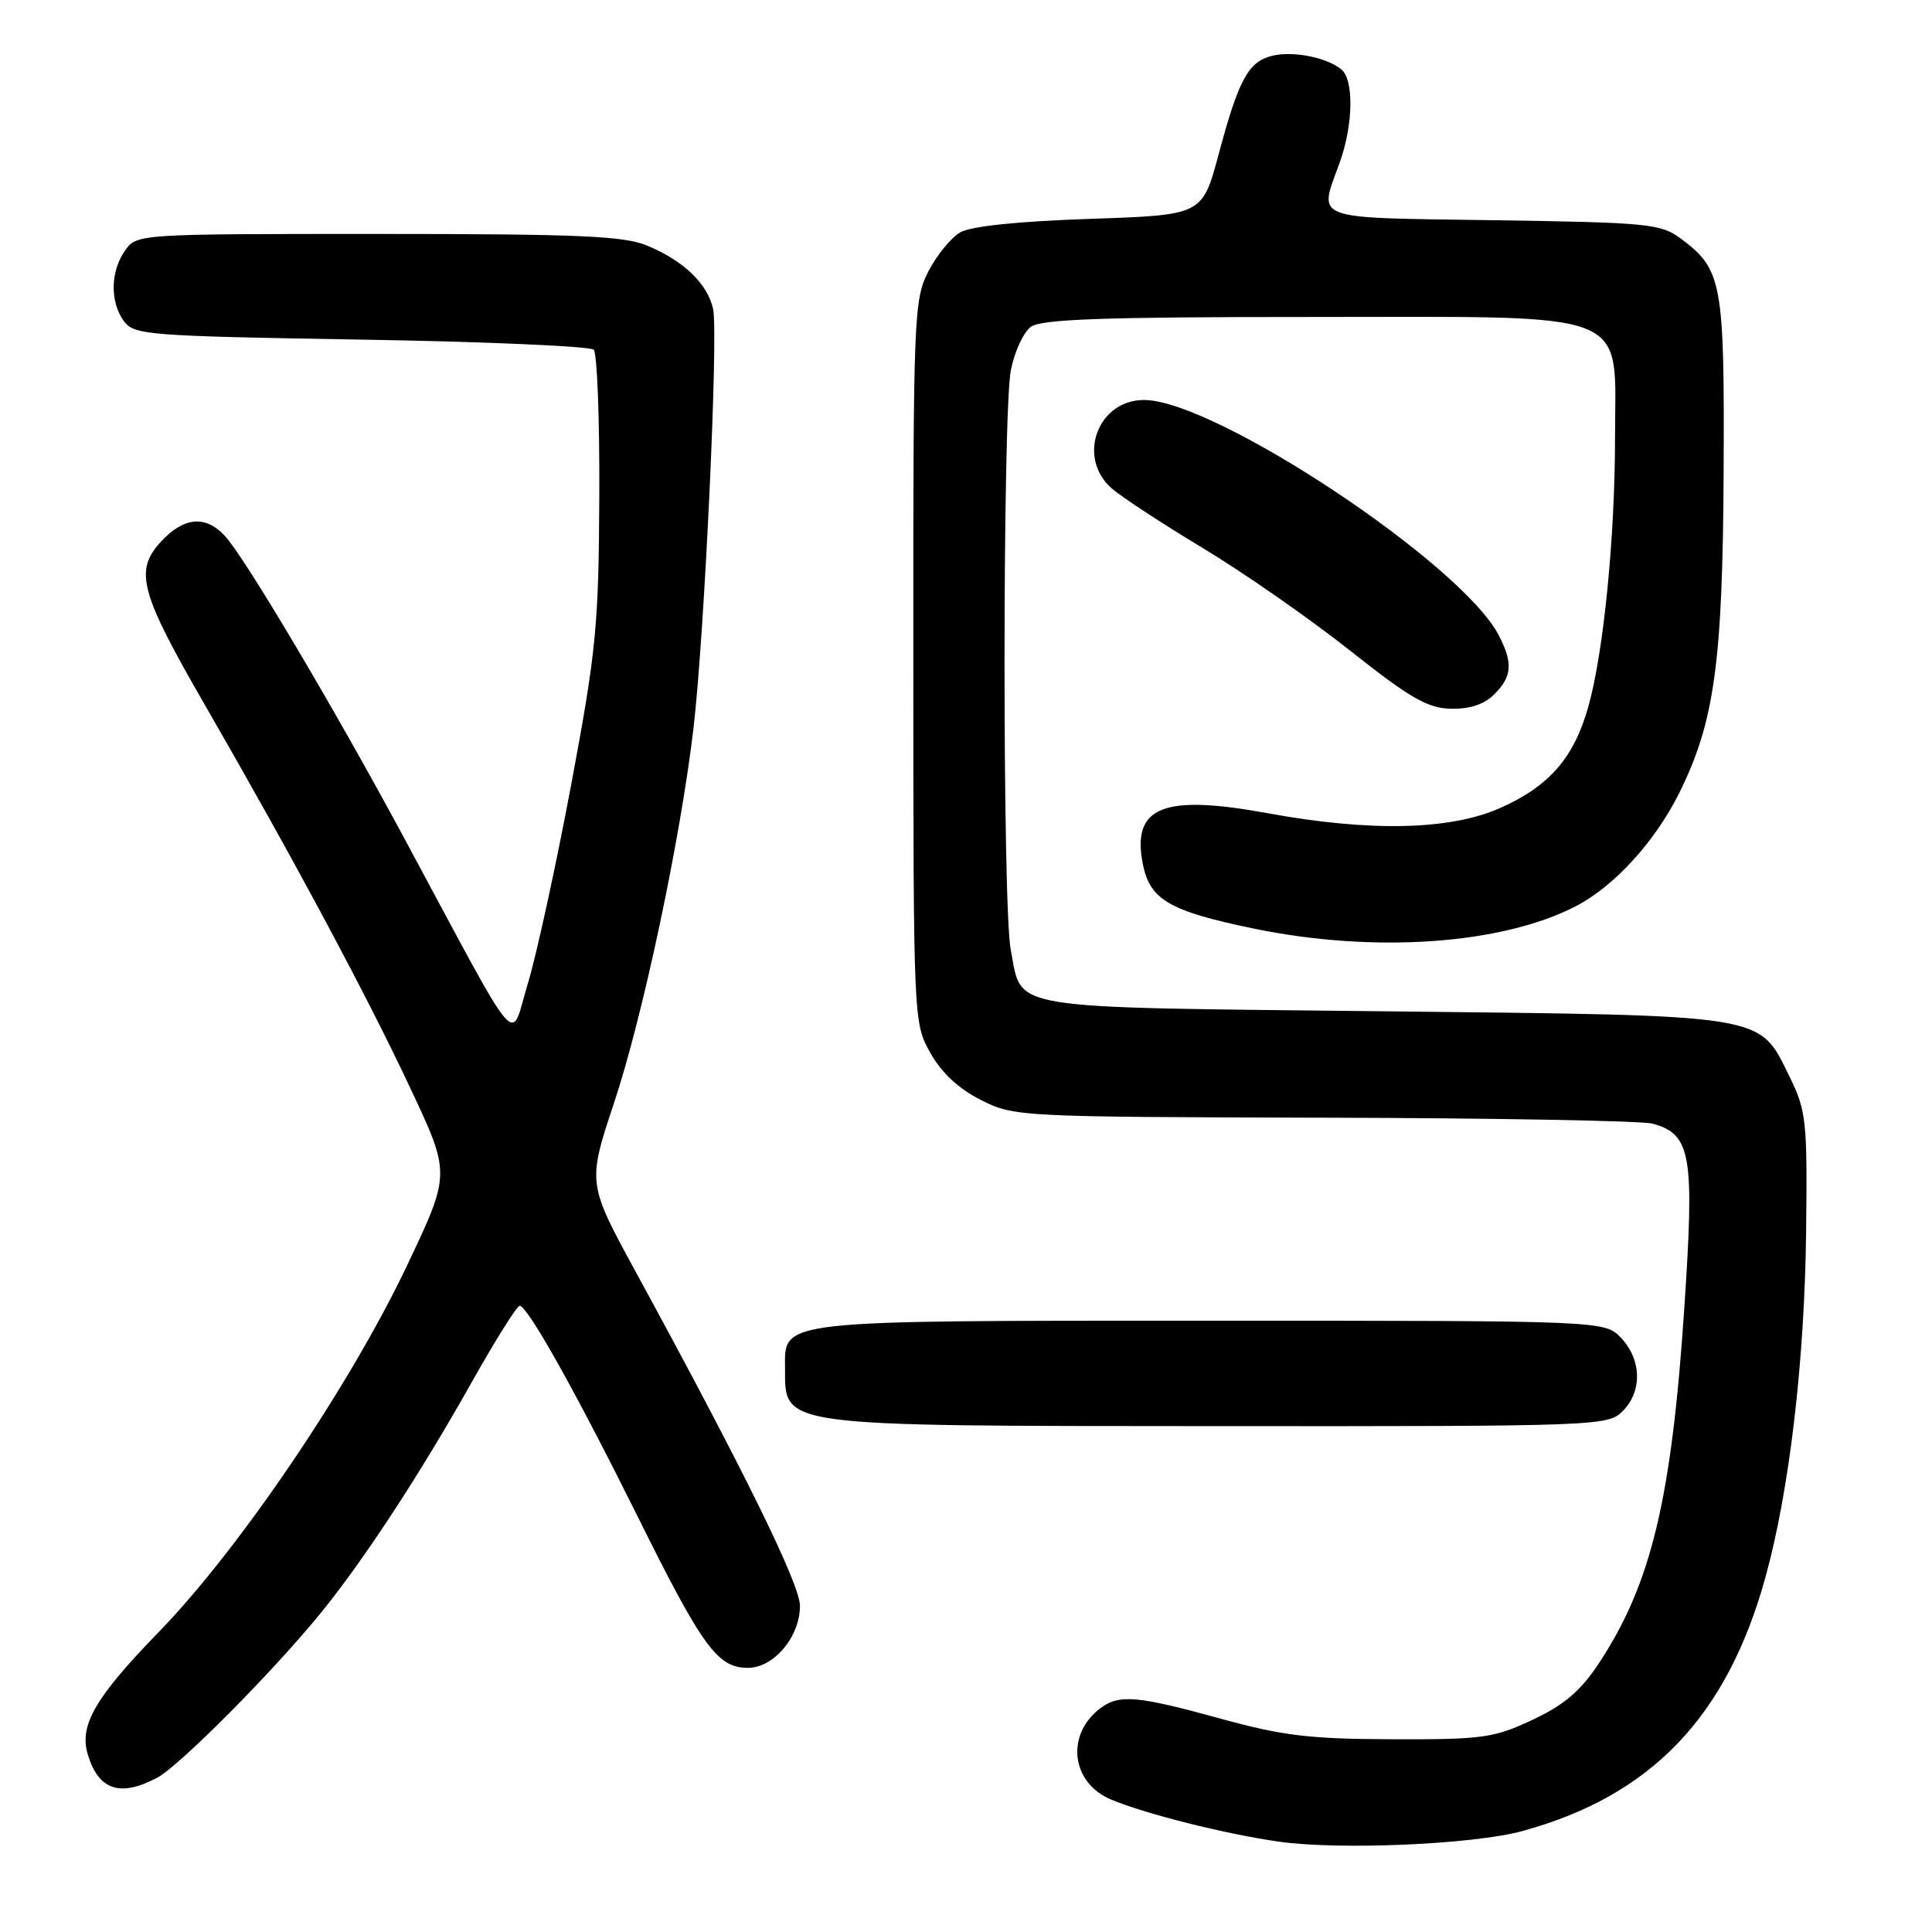 <?xml version="1.0" encoding="UTF-8" standalone="no"?>
<!DOCTYPE svg PUBLIC "-//W3C//DTD SVG 1.1//EN" "http://www.w3.org/Graphics/SVG/1.1/DTD/svg11.dtd" >
<svg xmlns="http://www.w3.org/2000/svg" xmlns:xlink="http://www.w3.org/1999/xlink" version="1.1" viewBox="0 0 256 256">
 <g >
 <path fill="currentColor"
d=" M 201.74 242.62 C 218.80 237.94 228.81 227.49 233.92 209.03 C 237.10 197.57 239.13 180.32 239.32 163.12 C 239.49 148.55 239.34 147.18 237.15 142.72 C 232.99 134.28 234.75 134.57 183.28 134.00 C 132.53 133.44 135.49 133.93 133.93 125.85 C 132.82 120.14 132.84 54.79 133.94 49.06 C 134.42 46.62 135.61 44.03 136.59 43.31 C 137.99 42.29 146.18 42.00 173.74 42.00 C 217.02 42.00 214.00 40.80 214.00 57.99 C 214.00 71.19 212.48 86.51 210.45 93.68 C 208.54 100.44 205.26 104.19 198.77 107.07 C 192.14 110.01 181.56 110.24 168.00 107.76 C 154.16 105.22 150.00 106.87 151.40 114.34 C 152.32 119.22 154.86 120.71 166.17 123.05 C 182.07 126.33 198.97 125.16 208.78 120.09 C 213.86 117.47 219.26 111.57 222.48 105.13 C 227.17 95.72 228.27 87.83 228.39 62.50 C 228.51 37.38 228.20 35.68 222.68 31.59 C 220.06 29.65 218.33 29.48 197.93 29.18 C 173.41 28.82 174.71 29.31 177.53 21.50 C 179.31 16.55 179.42 10.59 177.74 9.20 C 175.81 7.60 171.27 6.71 168.53 7.40 C 165.40 8.19 164.12 10.56 161.46 20.50 C 159.31 28.50 159.31 28.50 144.41 29.00 C 134.98 29.32 128.67 29.97 127.25 30.78 C 126.02 31.49 124.11 33.83 123.00 35.99 C 121.08 39.76 121.00 41.85 121.02 87.71 C 121.03 135.32 121.04 135.52 123.27 139.50 C 124.74 142.14 127.03 144.27 129.97 145.75 C 134.36 147.97 134.99 148.00 175.46 148.10 C 198.03 148.15 217.62 148.51 218.98 148.89 C 224.08 150.31 224.54 152.95 223.19 173.16 C 221.49 198.73 218.79 209.94 211.79 220.50 C 209.42 224.07 207.22 225.94 203.06 227.89 C 197.94 230.29 196.46 230.50 184.50 230.46 C 173.52 230.43 169.97 230.00 161.66 227.71 C 150.67 224.68 148.27 224.48 145.79 226.36 C 141.17 229.87 141.93 236.24 147.23 238.45 C 151.84 240.38 162.38 243.02 169.47 244.03 C 177.55 245.17 195.25 244.40 201.74 242.62 Z  M 20.80 235.57 C 23.80 233.99 36.44 221.24 42.69 213.50 C 48.38 206.46 55.72 195.22 62.45 183.25 C 65.62 177.61 68.50 173.01 68.86 173.02 C 69.92 173.05 76.34 184.53 84.52 201.00 C 93.08 218.26 95.08 221.00 99.10 221.00 C 102.54 221.00 106.00 216.88 106.00 212.78 C 106.00 209.93 98.58 194.84 84.30 168.64 C 77.83 156.78 77.83 156.78 81.39 146.06 C 85.21 134.56 90.17 111.13 91.89 96.50 C 93.35 84.08 95.21 44.23 94.49 40.94 C 93.75 37.60 90.61 34.57 85.77 32.55 C 82.69 31.26 76.69 31.00 50.09 31.00 C 18.18 31.00 18.11 31.00 16.56 33.22 C 14.62 35.99 14.56 40.01 16.42 42.56 C 17.75 44.39 19.61 44.53 47.84 45.00 C 64.34 45.27 78.21 45.88 78.67 46.34 C 79.13 46.80 79.46 55.57 79.41 65.84 C 79.33 82.86 79.01 86.21 75.68 104.00 C 73.67 114.72 71.08 126.60 69.92 130.40 C 67.52 138.27 69.39 140.49 53.53 111.00 C 44.29 93.84 32.41 73.81 29.79 71.00 C 27.22 68.24 24.37 68.50 21.36 71.74 C 17.75 75.64 18.51 78.46 27.27 93.62 C 38.76 113.54 48.56 131.80 54.38 144.21 C 59.70 155.52 59.70 155.52 54.02 167.51 C 46.45 183.51 31.73 205.25 21.02 216.27 C 12.59 224.95 10.46 228.62 11.64 232.50 C 13.06 237.20 15.91 238.16 20.80 235.57 Z  M 215.00 187.00 C 217.62 184.38 217.54 180.21 214.83 177.31 C 212.65 175.00 212.65 175.00 160.55 175.00 C 102.68 175.00 103.98 174.85 104.02 181.31 C 104.05 189.10 102.80 188.94 161.25 188.97 C 211.69 189.00 213.05 188.95 215.00 187.00 Z  M 198.00 92.00 C 200.36 89.64 200.50 87.87 198.60 84.19 C 193.69 74.69 160.98 53.00 151.58 53.00 C 145.47 53.00 142.66 60.56 147.25 64.66 C 148.49 65.77 153.92 69.34 159.33 72.59 C 164.73 75.84 173.51 81.95 178.83 86.16 C 186.83 92.50 189.15 93.84 192.25 93.91 C 194.75 93.97 196.66 93.34 198.00 92.00 Z "/>
</g>
</svg>
